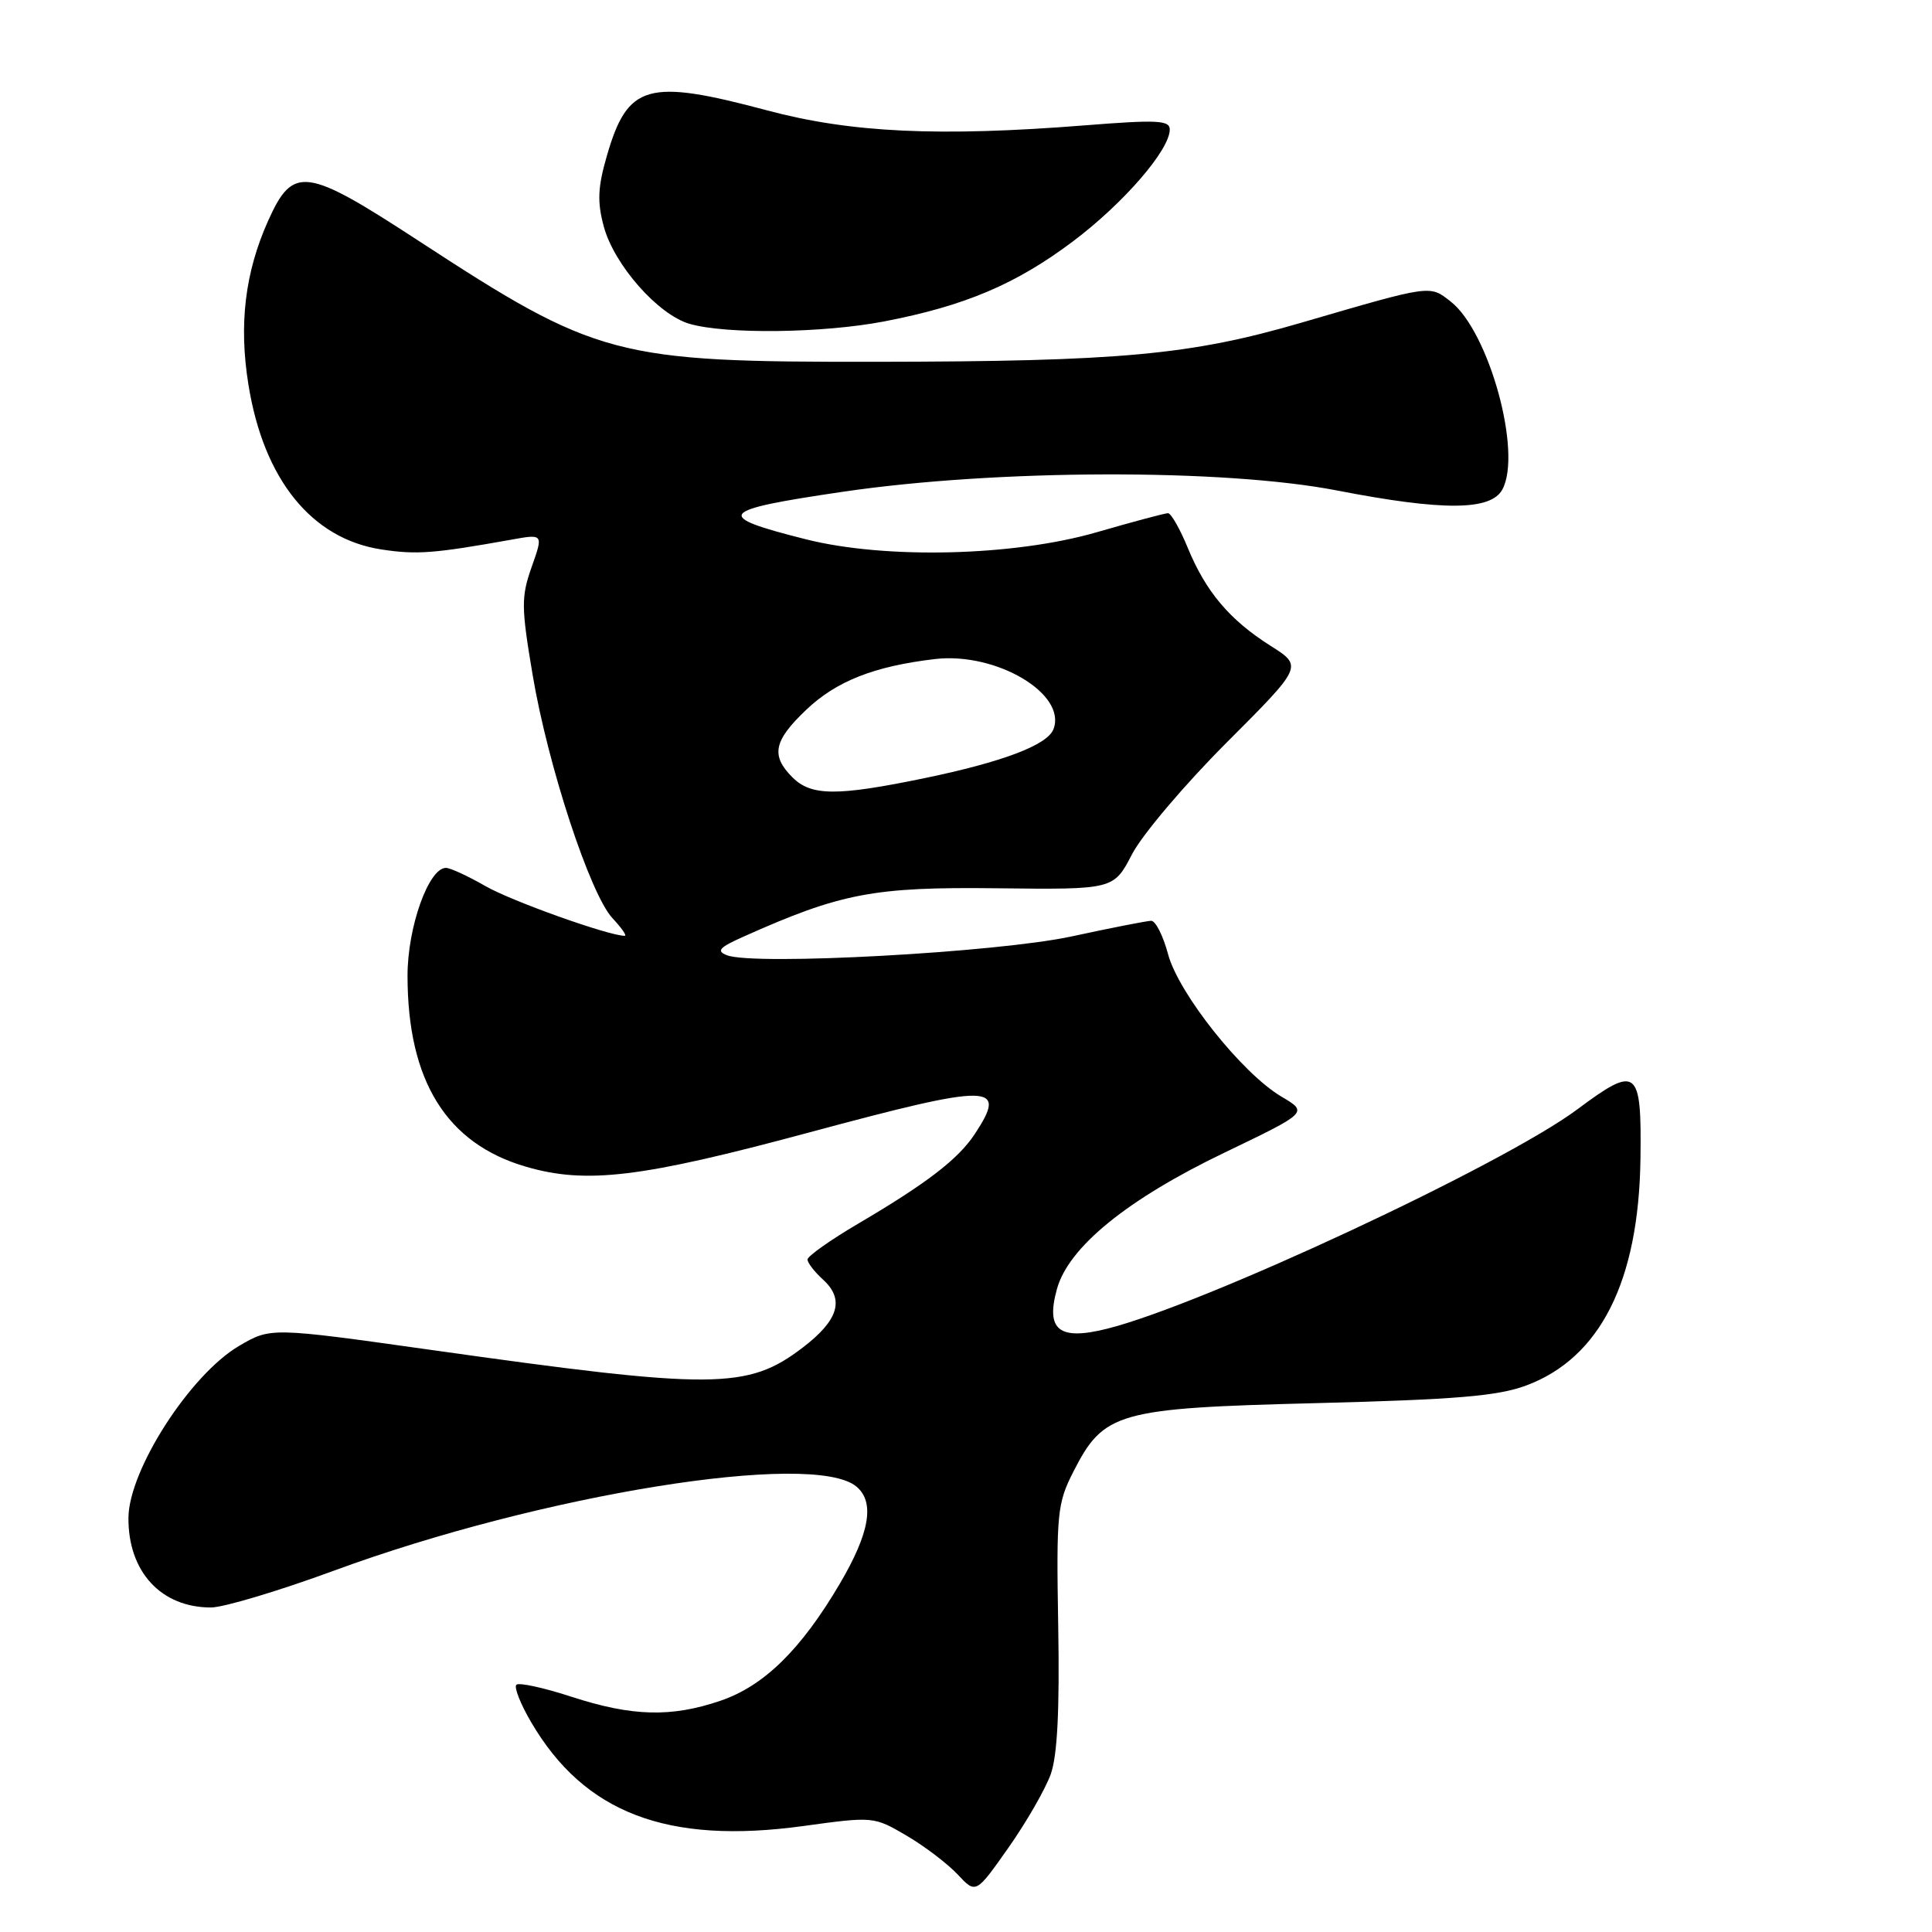 <?xml version="1.0" encoding="UTF-8" standalone="no"?>
<!DOCTYPE svg PUBLIC "-//W3C//DTD SVG 1.1//EN" "http://www.w3.org/Graphics/SVG/1.1/DTD/svg11.dtd" >
<svg xmlns="http://www.w3.org/2000/svg" xmlns:xlink="http://www.w3.org/1999/xlink" version="1.1" viewBox="0 0 256 256">
 <g >
 <path fill="currentColor"
d=" M 139.23 235.09 C 140.11 232.61 140.41 226.57 140.22 215.50 C 139.96 200.52 140.09 199.21 142.22 195.02 C 146.26 187.09 148.03 186.59 174.50 185.92 C 192.90 185.45 198.44 184.99 202.22 183.59 C 212.03 179.94 217.15 169.78 217.37 153.53 C 217.53 141.53 216.94 141.08 209.01 146.99 C 199.17 154.33 159.32 172.92 146.67 176.07 C 140.32 177.66 138.54 176.24 140.05 170.80 C 141.58 165.25 149.36 158.92 162.25 152.73 C 173.34 147.40 173.34 147.40 169.80 145.31 C 164.60 142.24 156.16 131.64 154.77 126.42 C 154.12 123.99 153.12 122.01 152.54 122.01 C 151.97 122.02 147.22 122.95 142.00 124.08 C 132.16 126.21 99.97 127.97 96.34 126.58 C 94.88 126.02 95.28 125.55 98.52 124.11 C 111.42 118.34 115.74 117.51 132.03 117.70 C 147.57 117.88 147.57 117.88 150.00 113.19 C 151.34 110.61 156.98 103.95 162.54 98.39 C 172.64 88.28 172.64 88.28 168.35 85.57 C 162.93 82.14 159.78 78.41 157.38 72.58 C 156.35 70.07 155.17 68.01 154.77 68.00 C 154.36 68.00 150.10 69.14 145.30 70.53 C 134.35 73.70 117.33 74.12 106.79 71.46 C 94.46 68.36 95.04 67.61 111.63 65.17 C 132.03 62.16 162.21 62.08 177.21 65.00 C 191.24 67.72 197.57 67.68 199.08 64.84 C 201.71 59.94 197.31 43.96 192.24 39.97 C 189.41 37.75 189.78 37.70 172.50 42.74 C 157.76 47.05 148.45 47.90 116.00 47.94 C 81.48 47.98 79.13 47.35 55.42 31.88 C 40.48 22.13 38.83 21.91 35.53 29.25 C 32.46 36.10 31.63 42.99 32.92 50.98 C 34.94 63.54 41.30 71.41 50.57 72.81 C 55.22 73.52 57.51 73.34 67.75 71.51 C 72.00 70.74 72.00 70.74 70.45 75.12 C 69.05 79.10 69.06 80.41 70.57 89.39 C 72.59 101.43 78.20 118.52 81.17 121.68 C 82.37 122.96 83.09 124.00 82.78 124.00 C 80.66 124.00 67.75 119.39 64.32 117.41 C 62.02 116.09 59.67 115.00 59.09 115.00 C 56.80 115.00 54.00 122.84 54.00 129.28 C 54.00 143.22 59.16 151.54 69.71 154.60 C 77.71 156.93 84.97 156.05 107.24 150.05 C 131.50 143.52 133.60 143.54 129.16 150.27 C 126.97 153.59 122.81 156.79 113.75 162.12 C 110.04 164.30 107.00 166.45 107.00 166.89 C 107.00 167.33 107.92 168.52 109.04 169.54 C 111.95 172.17 111.13 174.93 106.34 178.58 C 99.05 184.13 94.63 184.16 57.19 178.88 C 35.87 175.88 35.87 175.88 31.68 178.34 C 25.21 182.13 17.08 194.76 17.02 201.10 C 16.96 208.24 21.33 213.00 27.95 213.00 C 29.62 213.00 36.96 210.80 44.25 208.12 C 71.78 197.99 107.71 192.20 113.47 196.97 C 115.95 199.03 115.25 203.12 111.25 209.90 C 106.12 218.60 101.22 223.40 95.46 225.36 C 88.94 227.58 83.77 227.44 75.76 224.84 C 72.06 223.63 68.75 222.91 68.42 223.24 C 68.09 223.57 68.97 225.80 70.38 228.20 C 77.43 240.24 88.41 244.43 106.43 241.96 C 115.73 240.68 115.79 240.69 120.14 243.24 C 122.54 244.65 125.58 246.97 126.90 248.38 C 129.31 250.96 129.31 250.96 133.63 244.82 C 136.01 241.44 138.52 237.06 139.23 235.09 Z  M 117.16 42.59 C 127.86 40.53 134.64 37.65 142.19 31.97 C 148.90 26.92 155.00 19.86 155.00 17.16 C 155.00 15.93 153.31 15.85 143.75 16.61 C 124.40 18.14 112.73 17.59 101.66 14.63 C 85.79 10.39 83.18 11.12 80.42 20.62 C 79.21 24.80 79.12 26.73 80.00 30.00 C 81.37 35.09 87.19 41.70 91.37 42.91 C 96.20 44.31 109.03 44.15 117.16 42.59 Z  M 105.00 103.00 C 102.11 100.11 102.51 98.16 106.82 94.06 C 110.81 90.26 115.82 88.28 123.87 87.33 C 131.98 86.37 141.39 91.94 139.59 96.62 C 138.79 98.72 132.87 100.96 122.50 103.11 C 110.89 105.51 107.49 105.49 105.00 103.00 Z "/>
</g>
</svg>